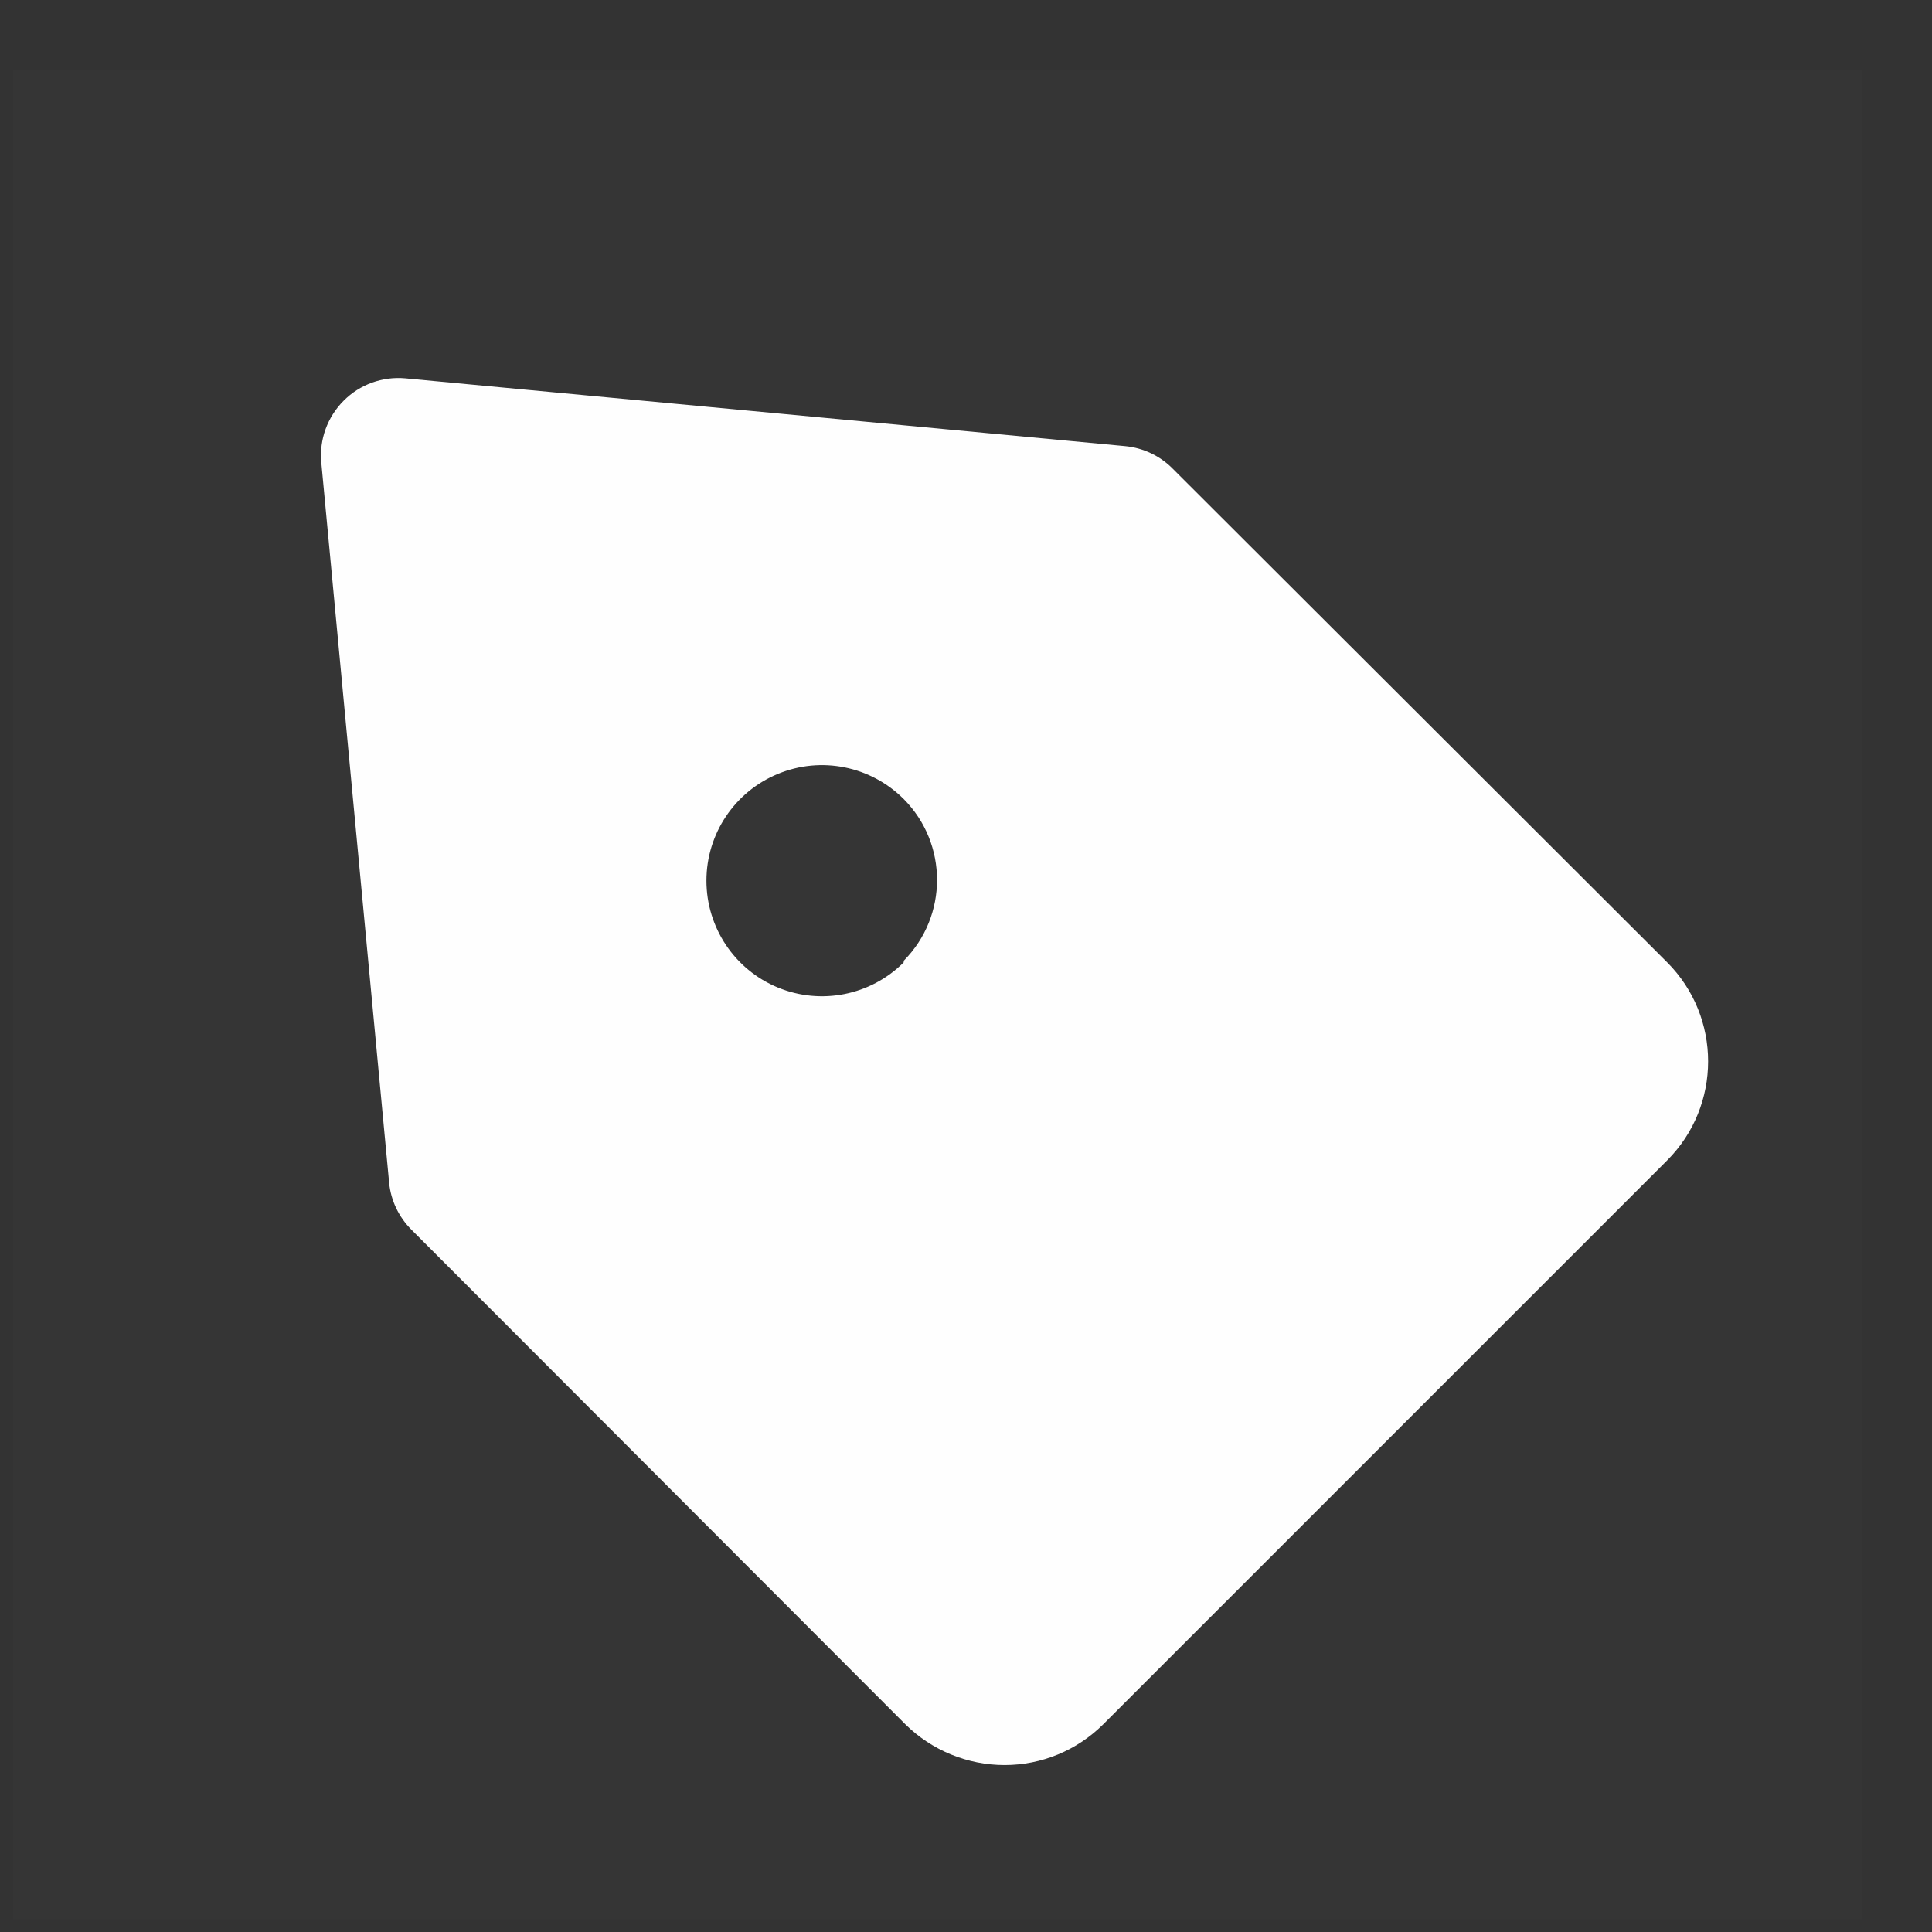 <svg width="17" height="17" viewBox="0 0 17 17" fill="none" xmlns="http://www.w3.org/2000/svg">
<rect x="0" y="0" width="17" height="17" fill="#333333" stroke="none"/>
<g id="pricetags">
<rect id="Rectangle" opacity="0.01" x="0.116" y="0.618" width="16.269" height="16.269" fill="#FEFEFE" fillOpacity="0.6"/>
<path id="Shape" fillRule="evenodd" clipRule="evenodd" d="M10.318 4.123L14.67 8.468C15.15 8.949 15.15 9.729 14.67 10.21L9.708 15.172C9.477 15.402 9.165 15.531 8.84 15.531C8.513 15.531 8.199 15.402 7.966 15.172L3.62 10.82C3.509 10.709 3.439 10.563 3.424 10.407L2.827 4.068C2.809 3.867 2.881 3.669 3.024 3.526C3.166 3.383 3.365 3.311 3.566 3.329L9.904 3.926C10.061 3.942 10.207 4.011 10.318 4.123ZM6.844 8.689C7.224 8.846 7.661 8.759 7.952 8.468V8.454C8.343 8.06 8.343 7.425 7.952 7.031C7.661 6.74 7.224 6.652 6.844 6.81C6.464 6.967 6.216 7.338 6.216 7.749C6.216 8.161 6.464 8.532 6.844 8.689Z" fill="#FEFEFE" fillOpacity="0.6"/>
</g>
</svg>
